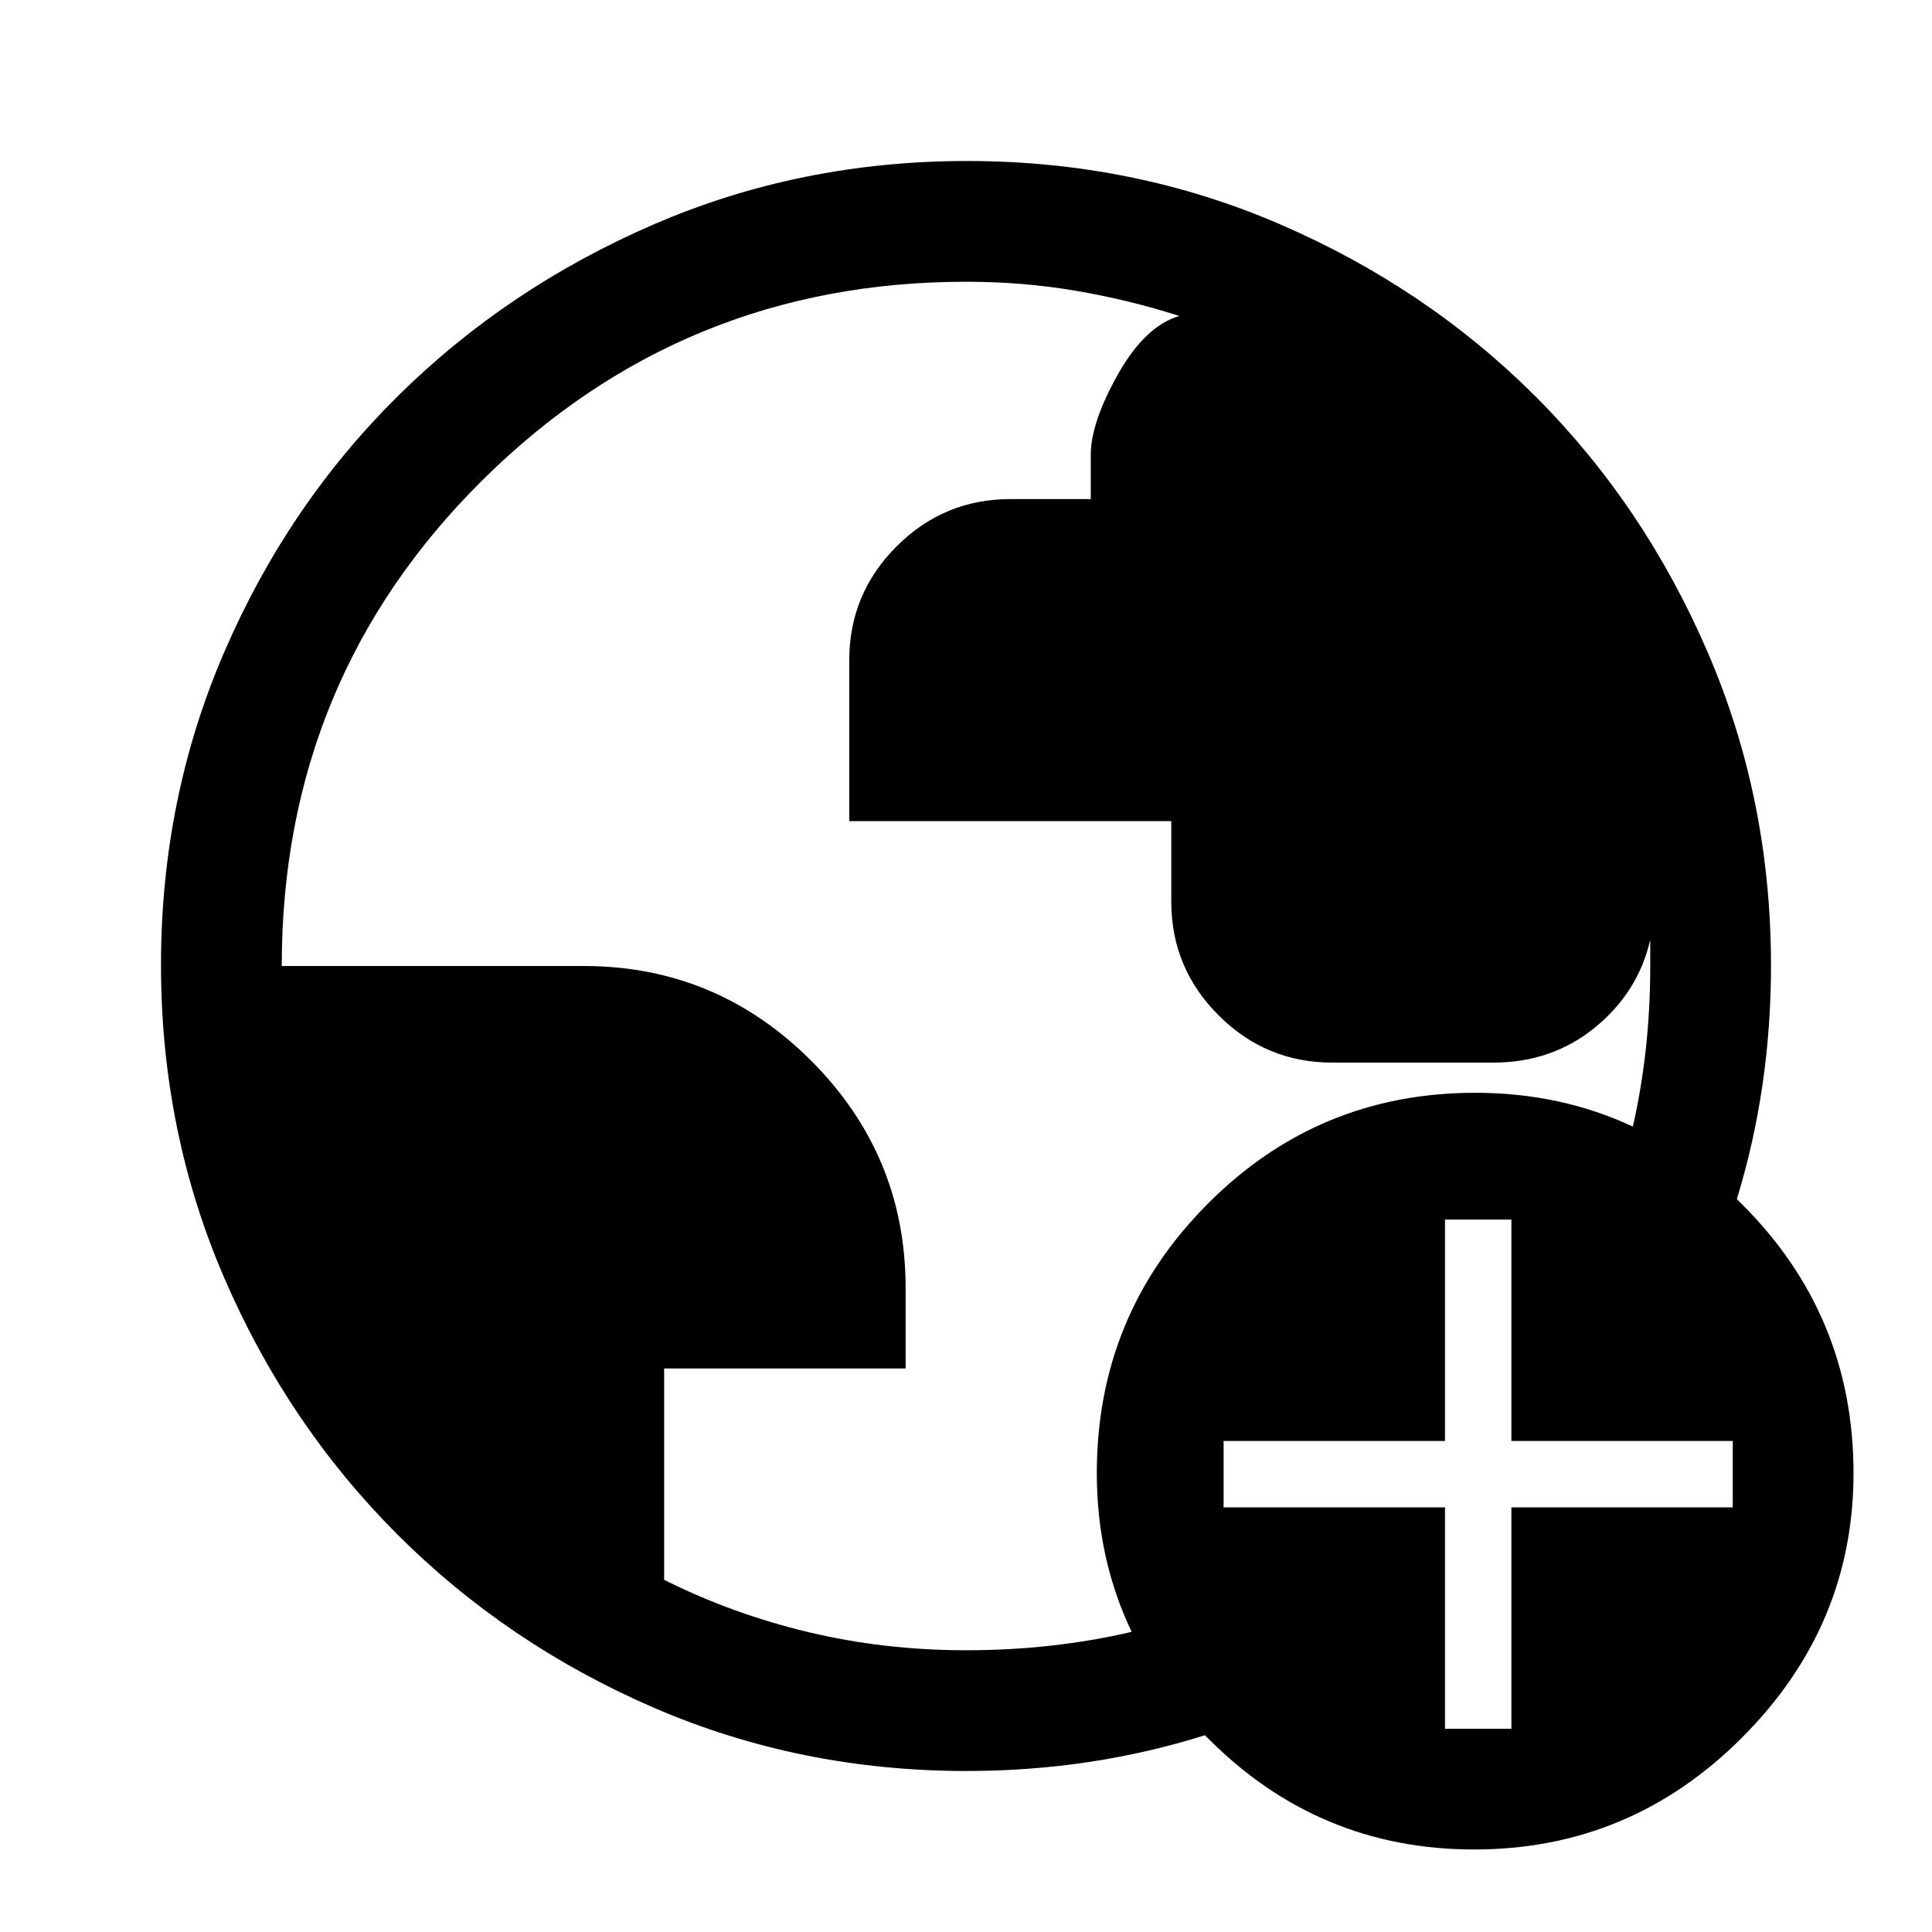 <svg width="48" height="48" viewBox="0 0 48 48" fill="none" xmlns="http://www.w3.org/2000/svg">
    <path fill="currentColor" fill-rule="evenodd" clip-rule="evenodd"
          d="M16.238 42.425C18.664 43.475 21.256 44 24.014 44C26.079 44 28.054 43.704 29.937 43.111C29.958 43.133 29.979 43.154 30 43.175C31.833 45.025 34.042 45.95 36.625 45.95C39.208 45.95 41.425 45.025 43.275 43.175C45.125 41.325 46.05 39.133 46.05 36.6C46.05 33.986 45.125 31.757 43.275 29.914C43.234 29.873 43.193 29.832 43.151 29.792C43.717 27.947 44 26.012 44 23.986C44 21.229 43.475 18.633 42.425 16.2C41.375 13.767 39.95 11.65 38.15 9.85C36.35 8.05 34.236 6.625 31.808 5.575C29.38 4.525 26.786 4 24.025 4C21.264 4 18.67 4.525 16.242 5.575C13.814 6.625 11.692 8.05 9.875 9.85C8.058 11.65 6.625 13.764 5.575 16.192C4.525 18.62 4 21.214 4 23.975C4 26.736 4.525 29.33 5.575 31.758C6.625 34.186 8.058 36.308 9.875 38.125C11.692 39.942 13.813 41.375 16.238 42.425ZM38.783 37.45H37.55V38.695V42.95H35.9V40.062V37.45H34.473H30.4V35.8H35.9V30.3H37.55V33.05V34.334V35.8H40.127H43.05V36.625V37.45H38.783ZM40.568 27.99C40.856 26.72 41 25.39 41 24V23.35C40.8 24.217 40.343 24.942 39.63 25.525C38.916 26.108 38.073 26.4 37.1 26.4H33.1C32 26.4 31.058 26.008 30.275 25.225C29.492 24.442 29.1 23.5 29.1 22.4V20.4H21.1V16.4C21.1 15.3 21.492 14.358 22.275 13.575C23.058 12.792 24 12.4 25.1 12.4H27.1V11.3C27.1 10.767 27.325 10.1 27.775 9.3C28.225 8.5 28.733 8.017 29.3 7.85C28.467 7.583 27.611 7.375 26.732 7.225C25.854 7.075 24.943 7 24 7C19.3 7 15.292 8.647 11.975 11.941C8.658 15.234 7 19.254 7 24H14.5C16.7 24 18.583 24.783 20.15 26.35C21.717 27.917 22.5 29.8 22.5 32V34H16.5V39.25C17.633 39.817 18.828 40.25 20.085 40.55C21.342 40.85 22.647 41 24 41C25.439 41 26.811 40.848 28.116 40.543C27.539 39.336 27.25 38.022 27.25 36.6C27.25 33.986 28.166 31.757 30 29.914C31.832 28.071 34.049 27.15 36.65 27.15C38.065 27.15 39.371 27.43 40.568 27.99Z"/>
</svg>
